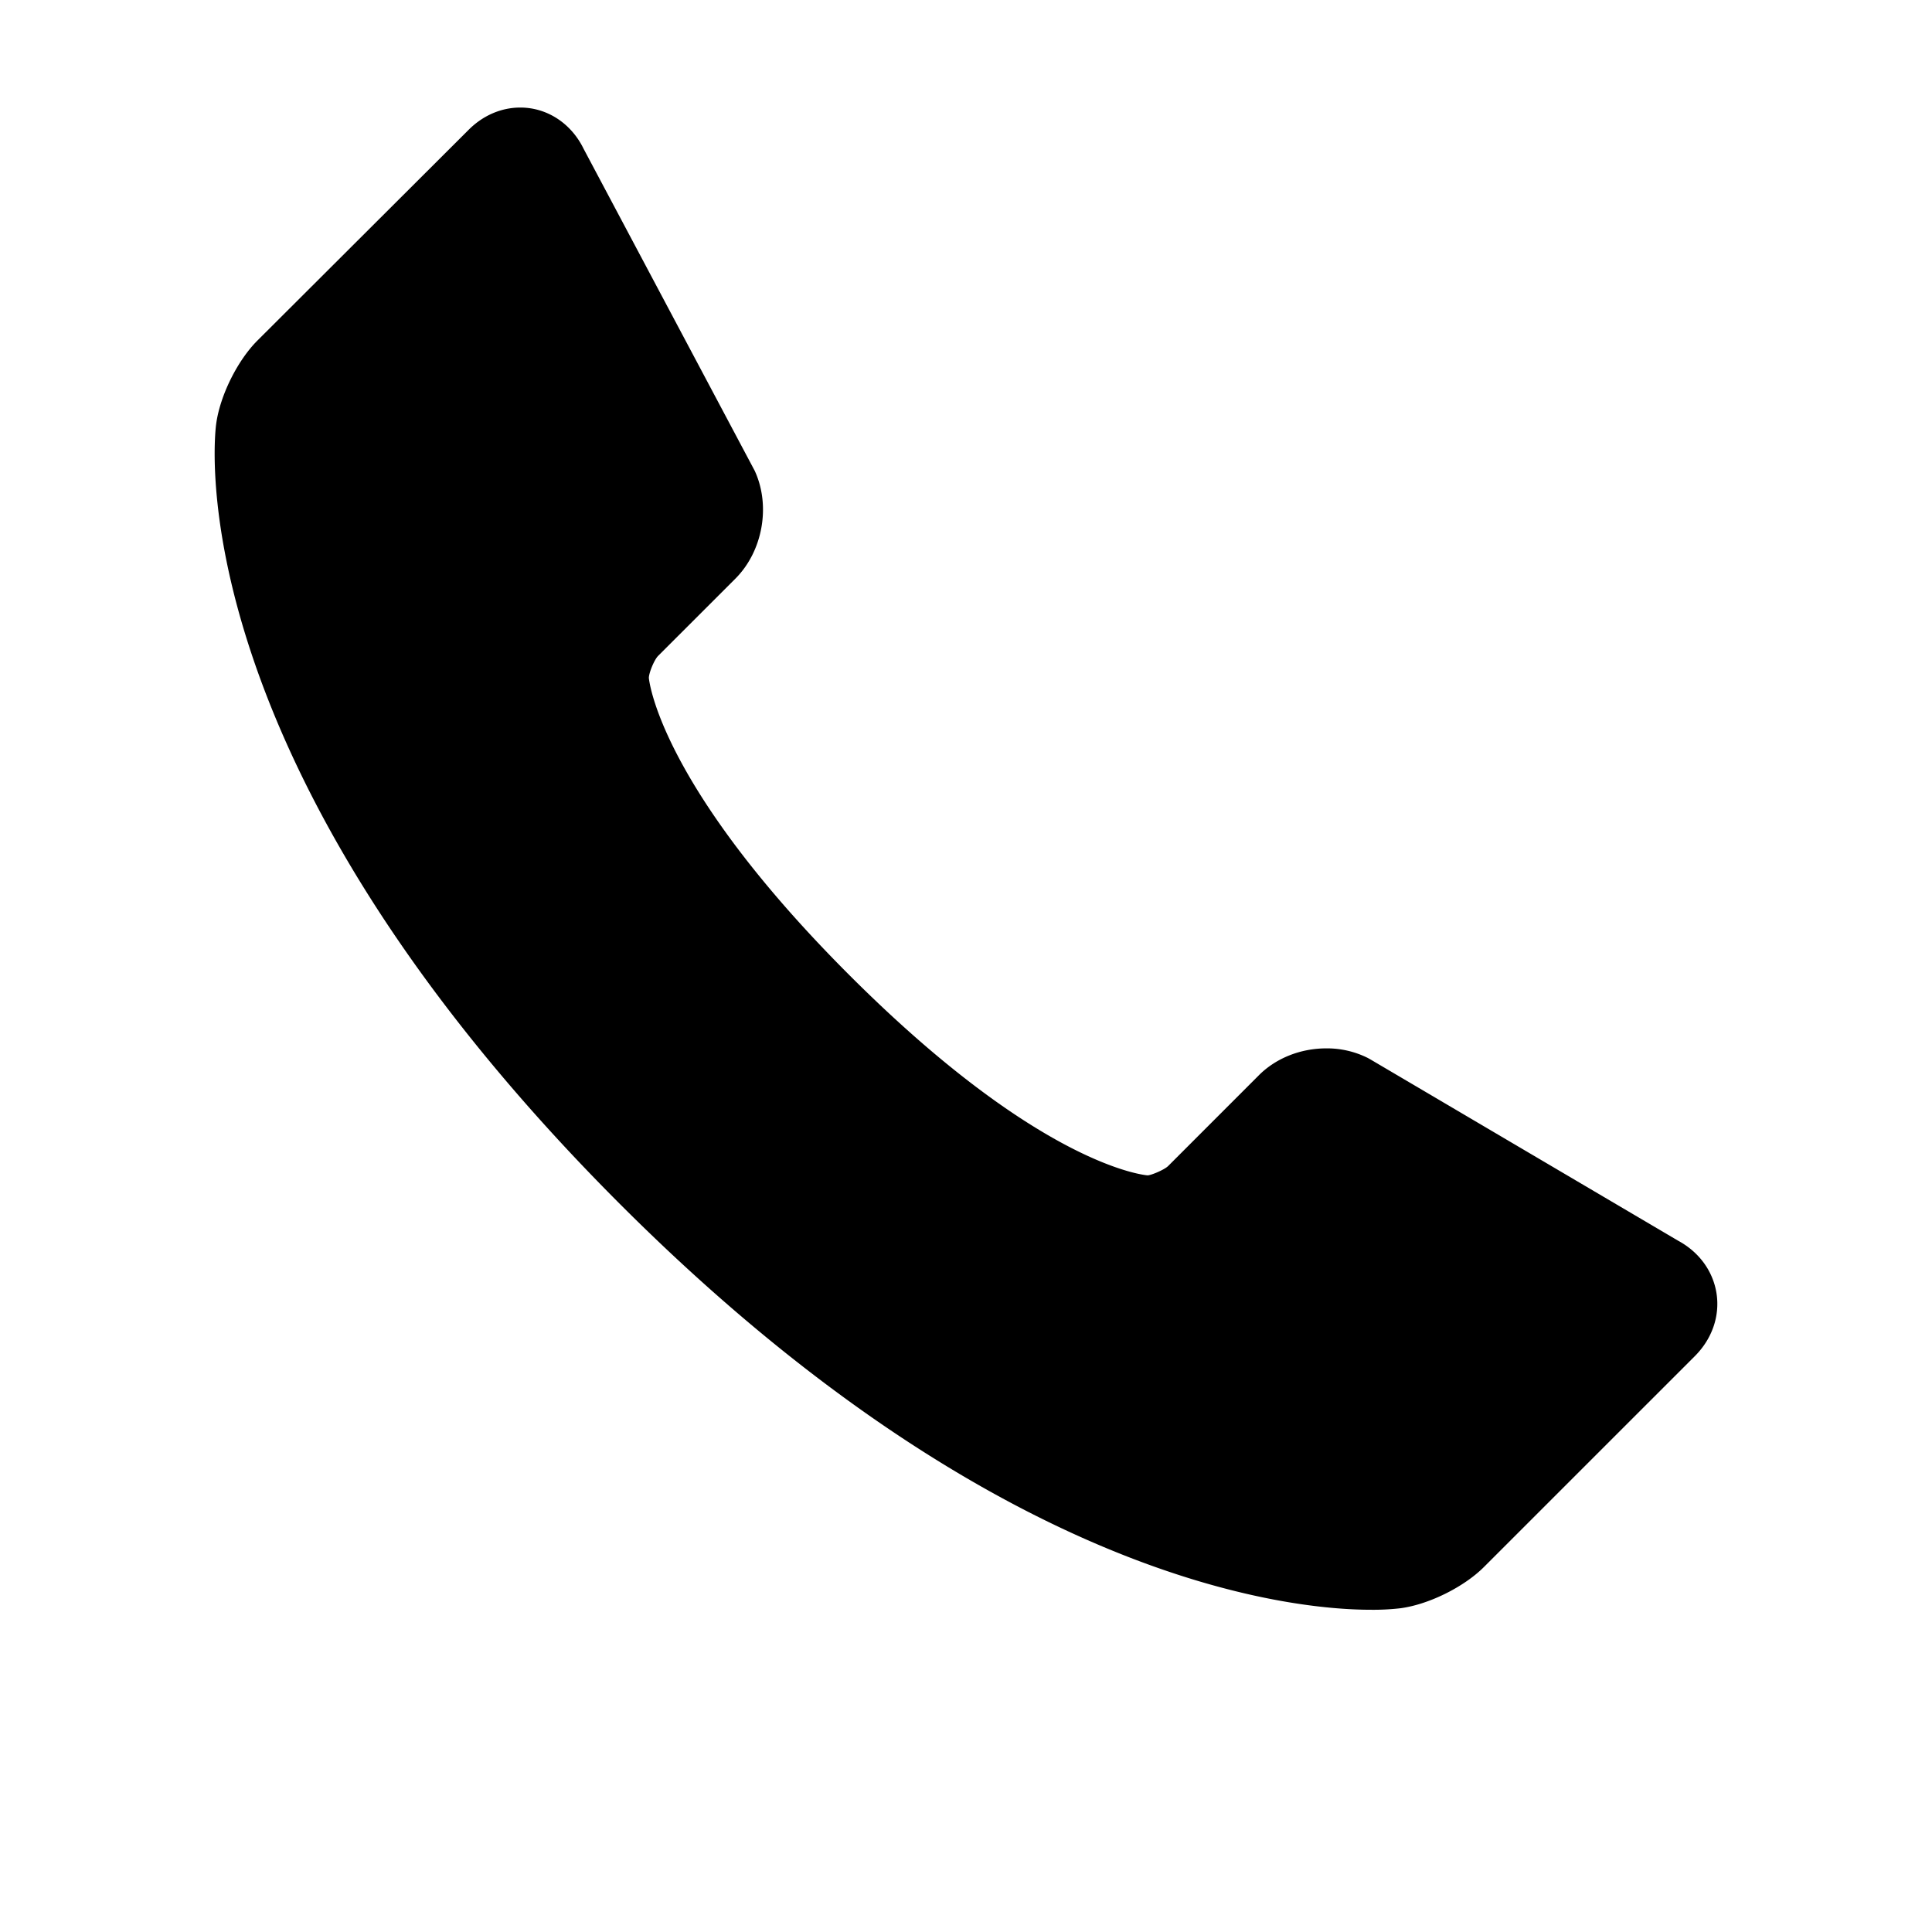 <svg xmlns="http://www.w3.org/2000/svg" fill="currentColor" width="20" height="20" viewBox="5 10 90 90" aria-hidden="true"><path d="M84.96 70.237c-.167-1.032-.814-1.914-1.783-2.438l-14.335-8.446-.118-.066a4.26 4.26 0 0 0-1.937-.45c-1.201 0-2.348.455-3.144 1.253l-4.231 4.233c-.181.172-.771.421-.95.43-.049-.004-4.923-.355-13.896-9.329-8.957-8.955-9.337-13.844-9.34-13.844.005-.25.251-.838.426-1.02l3.608-3.607c1.271-1.274 1.652-3.386.898-5.022L32.19 16.938c-.579-1.192-1.704-1.928-2.952-1.928-.883 0-1.735.366-2.401 1.031l-9.835 9.813c-.943.938-1.755 2.578-1.932 3.898-.086.631-1.831 15.693 18.819 36.346C51.42 83.627 65.09 84.989 68.865 84.989a11 11 0 0 0 1.376-.071c1.316-.176 2.954-.986 3.891-1.925l9.827-9.826c.802-.806 1.168-1.871 1.001-2.93"/></svg>
